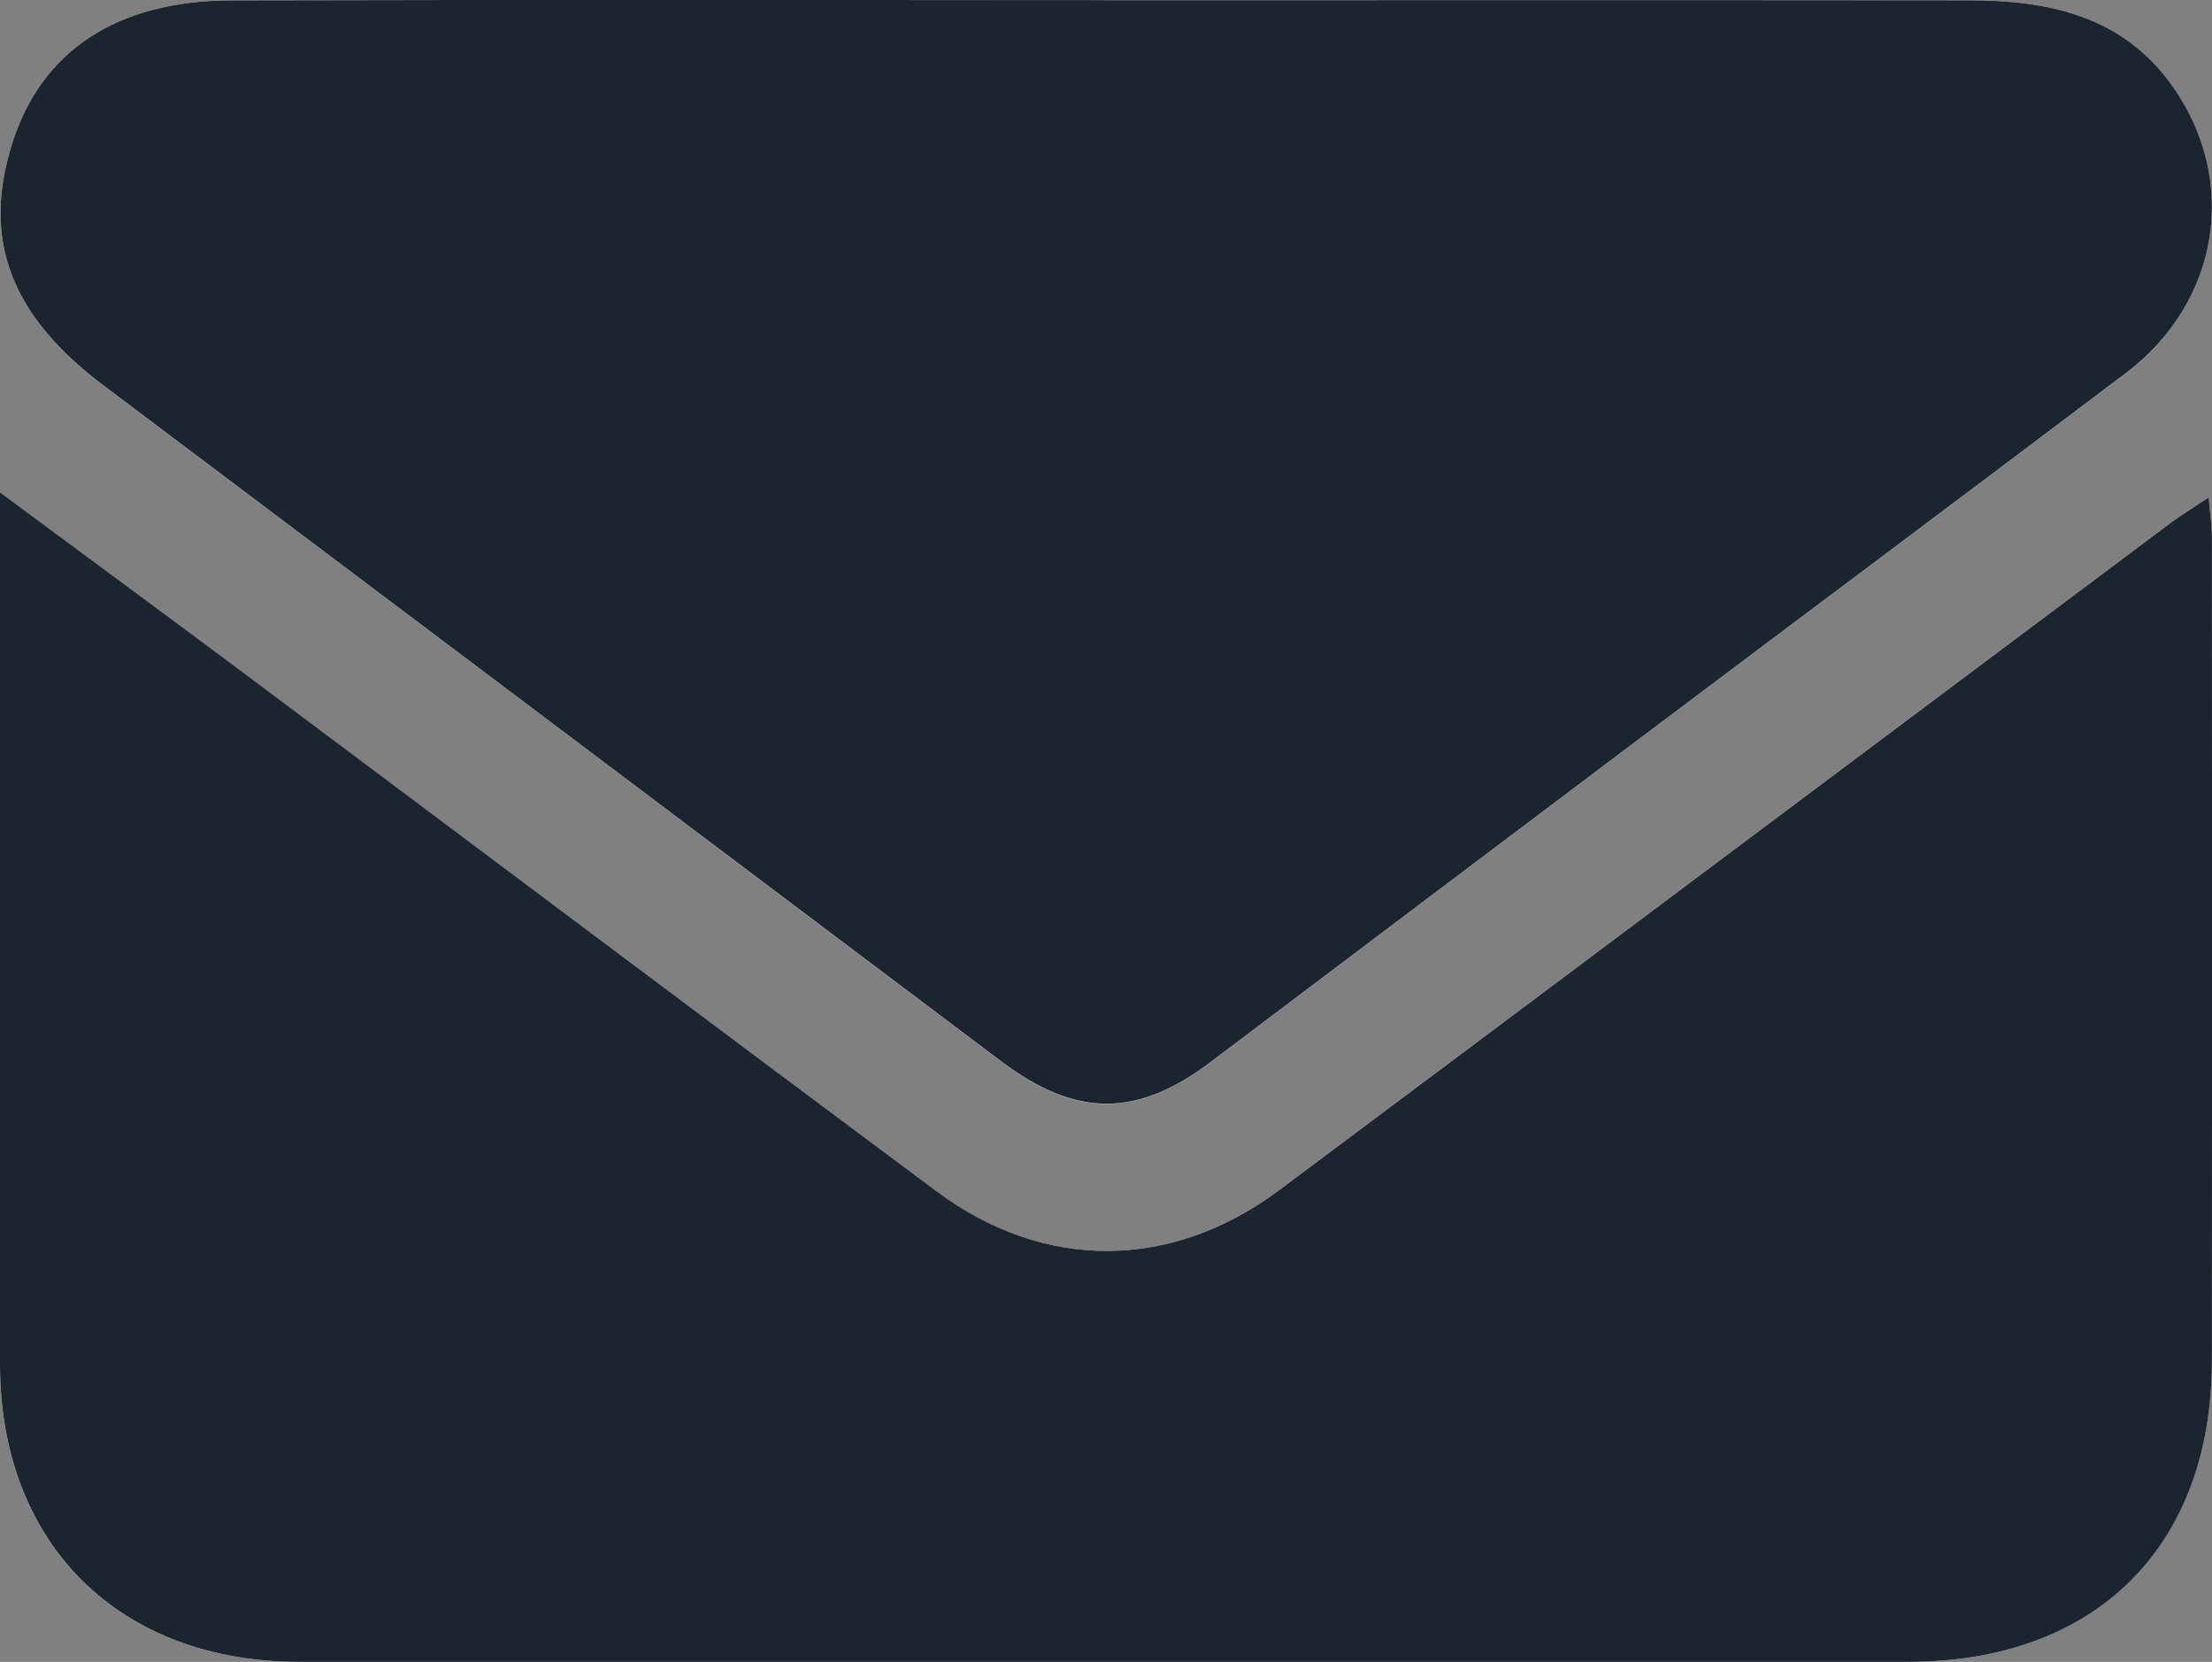 <?xml version="1.0" encoding="UTF-8"?>
<svg id="Ebene_2" data-name="Ebene 2" xmlns="http://www.w3.org/2000/svg" viewBox="0 0 239.13 179.62">
  <rect x="0" y="0" width="239.13" height="179.62" fill="#808080" stroke="none"/>
  <defs>
    <style>
      .cls-1 {
        fill: #1a252f;
      }

      .cls-1, .cls-2 {
        stroke-width: 0px;
      }

      .cls-2 {
        fill: #fff;
      }
    </style>
  </defs>
  <g id="Ebene_1-2" data-name="Ebene 1">
    <g>
      <path class="cls-2" d="M0,53.21C0,85.53,0,116.51,0,147.49c0,19.39,12.85,32.13,32.36,32.13,57.98,0,115.95,0,173.93,0,20.27,0,32.82-12.44,32.82-32.59.01-29.66,0-59.31,0-88.97,0-1.23-.2-2.47-.35-4.3-1.75,1.16-2.99,1.91-4.14,2.77-32.12,24.03-64.22,48.09-96.36,72.11-11.64,8.7-25.37,8.79-37.03.11-24.57-18.29-49.04-36.7-73.58-55.04C18.78,67.08,9.85,60.51,0,53.21ZM119.45.02C87.97.02,56.49-.03,25.01.04,12.63.07,4.51,5.49,1.34,15.43c-3.34,10.48-.2,18.69,9.91,26.3,32.33,24.31,64.64,48.63,96.94,72.98,8.08,6.09,14.65,6.15,22.67.1,15.54-11.73,31.08-23.45,46.63-35.15,17.43-13.11,34.9-26.16,52.3-39.3,10.16-7.67,12.27-20.82,5.08-30.99C229.48,1.7,221.49.04,212.88.03c-31.14-.04-62.29-.01-93.43-.01Z"/>
      <path class="cls-1" d="M0,53.21c9.85,7.3,18.78,13.86,27.66,20.5,24.53,18.34,49.01,36.75,73.58,55.04,11.66,8.68,25.39,8.58,37.03-.11,32.14-24.01,64.23-48.08,96.36-72.11,1.15-.86,2.4-1.61,4.14-2.77.16,1.83.35,3.07.35,4.3.02,29.66.02,59.31,0,88.97,0,20.14-12.55,32.59-32.82,32.59-57.98,0-115.95,0-173.93,0C12.86,179.62.02,166.88,0,147.49,0,116.51,0,85.53,0,53.21Z"/>
      <path class="cls-1" d="M119.45.02c31.14,0,62.29-.02,93.43.01,8.61.01,16.6,1.67,22,9.32,7.19,10.18,5.07,23.33-5.08,30.99-17.4,13.14-34.87,26.19-52.3,39.3-15.56,11.7-31.09,23.43-46.63,35.15-8.02,6.05-14.59,5.99-22.67-.1C75.9,90.36,43.58,66.03,11.26,41.72,1.14,34.12-2,25.91,1.34,15.43,4.51,5.49,12.63.07,25.01.04c31.48-.08,62.96-.03,94.43-.03Z"/>
    </g>
  </g>
</svg>